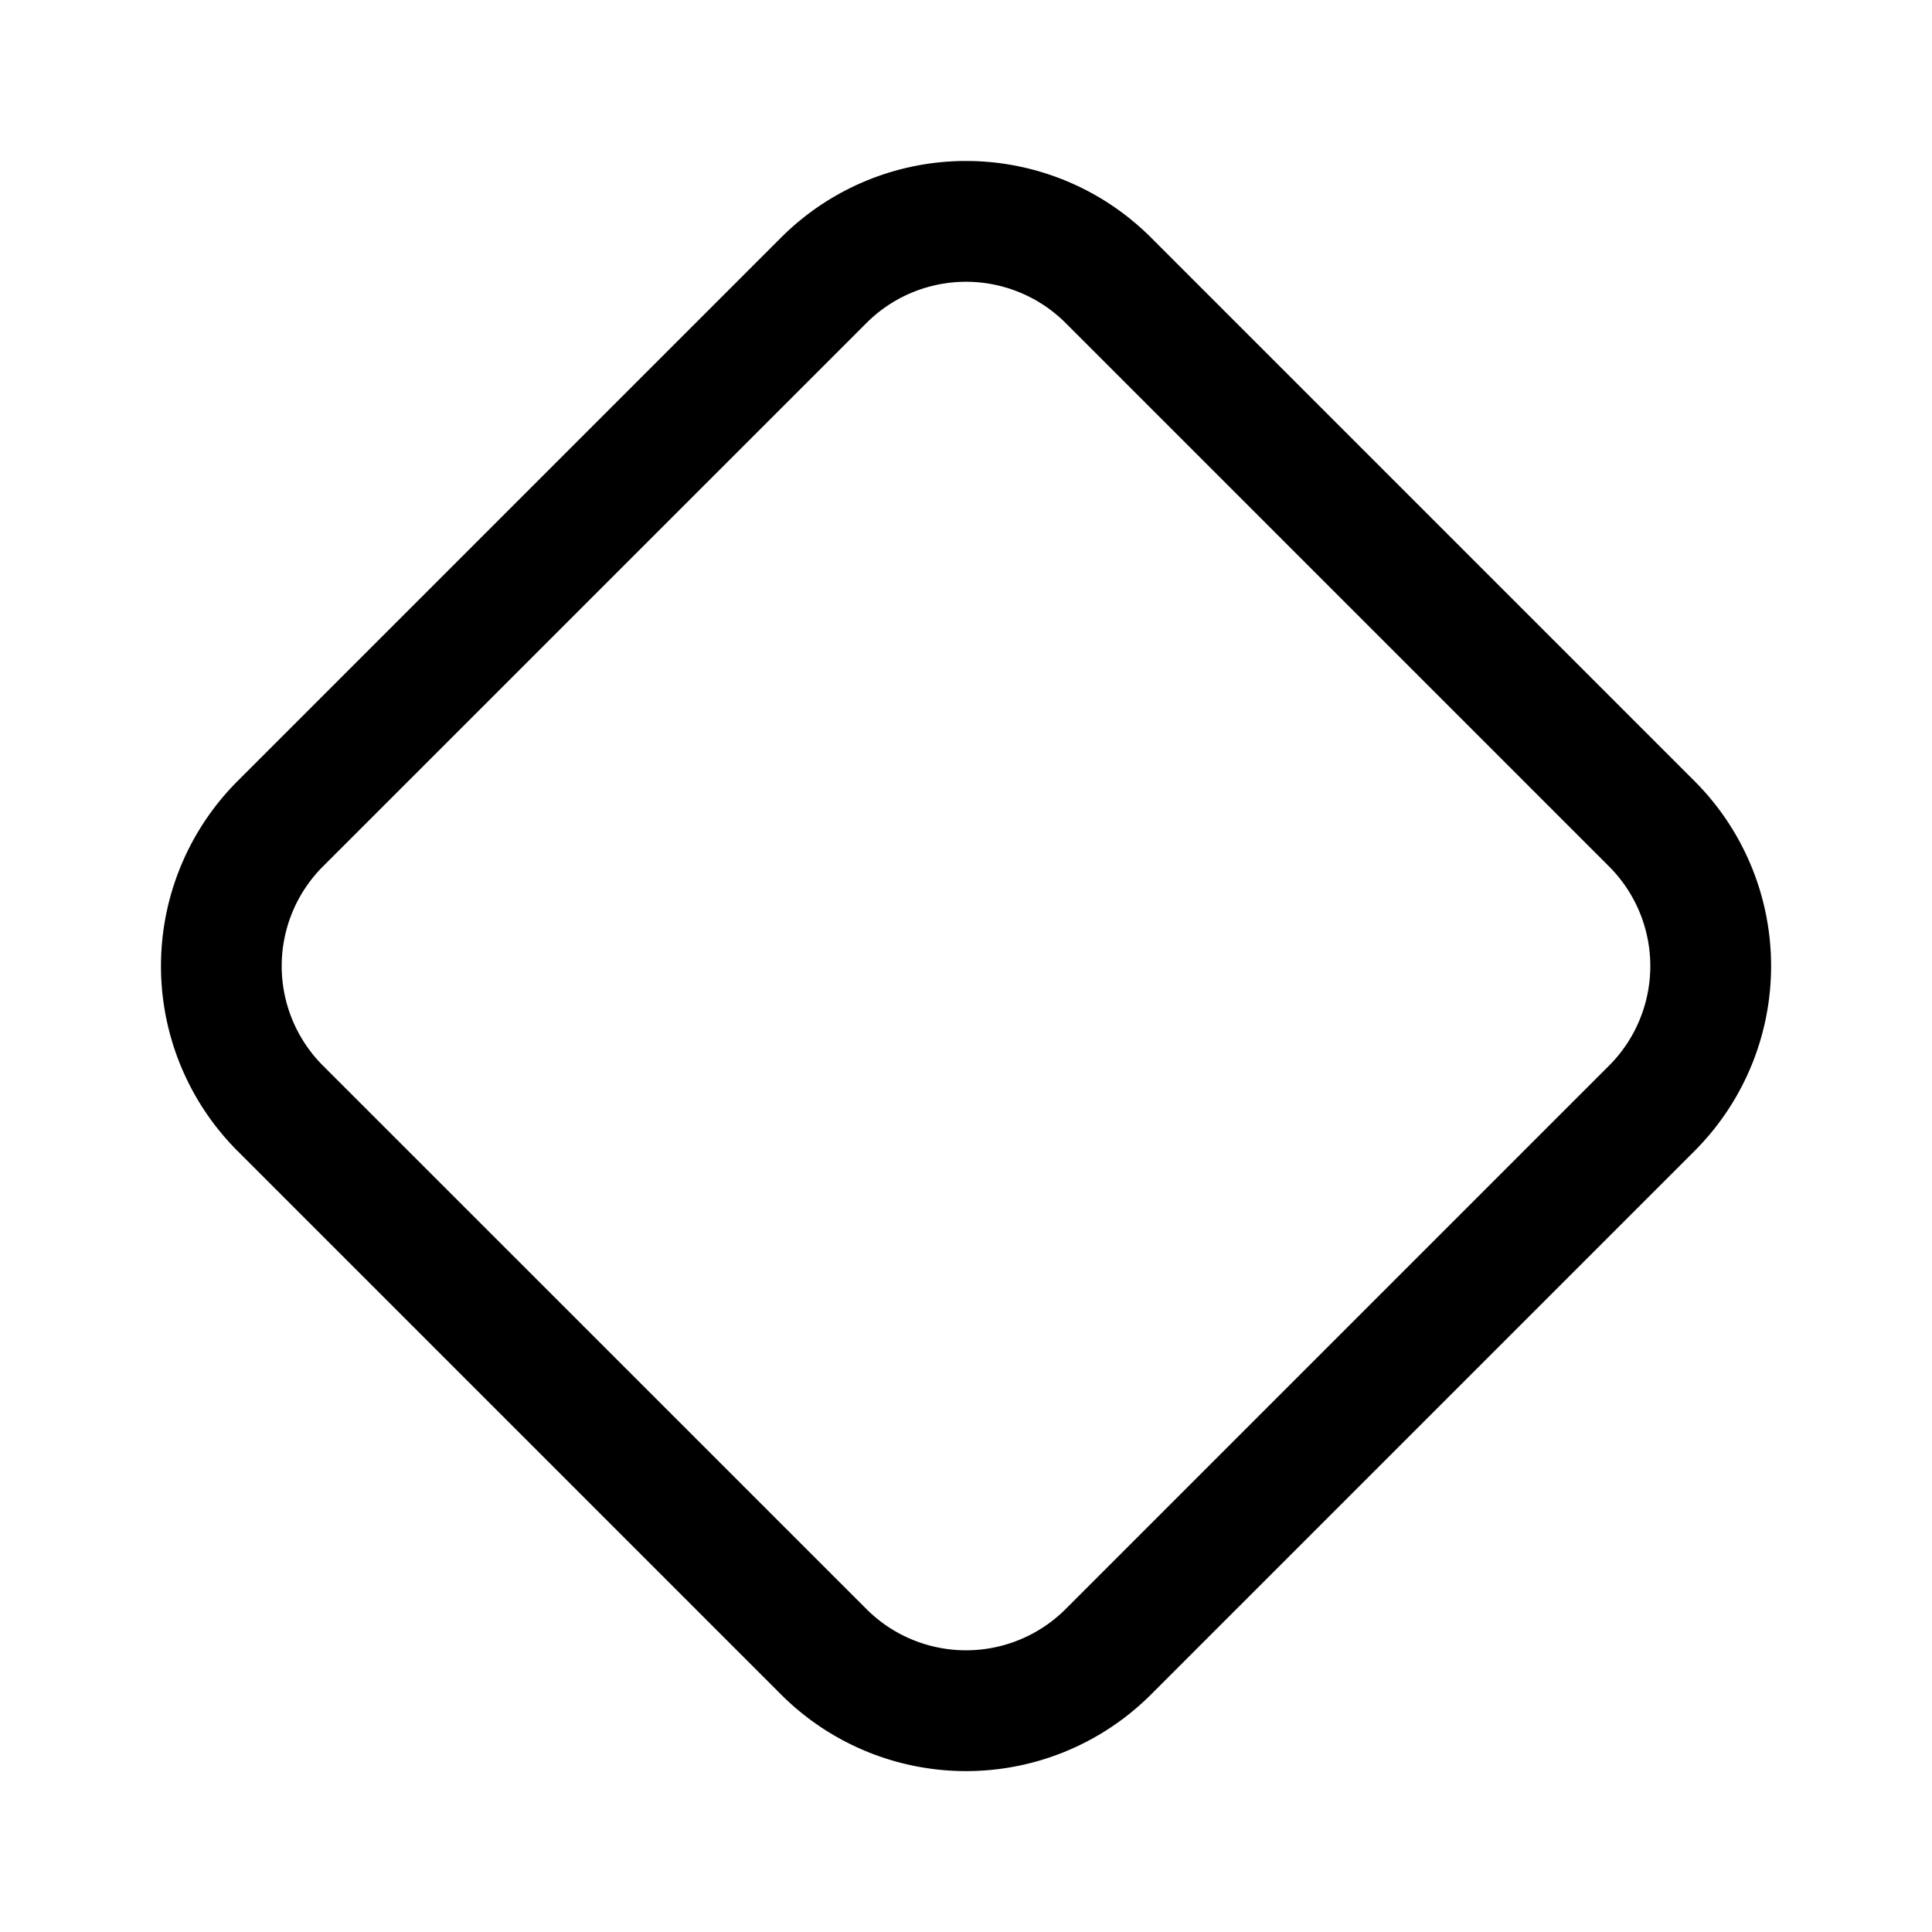 <svg xmlns="http://www.w3.org/2000/svg" width="1em" height="1em" viewBox="0 0 24 24"><path fill="currentColor" d="M2.952 14.299a3.25 3.25 0 0 1 0-4.597l6.75-6.75a3.25 3.25 0 0 1 4.597 0l6.75 6.75a3.25 3.25 0 0 1 0 4.597l-6.75 6.75a3.25 3.25 0 0 1-4.597 0zm1.06-3.536a1.75 1.75 0 0 0 0 2.475l6.751 6.75a1.75 1.75 0 0 0 2.475 0l6.75-6.75a1.75 1.75 0 0 0 0-2.475l-6.75-6.75a1.75 1.75 0 0 0-2.475 0z"/></svg>